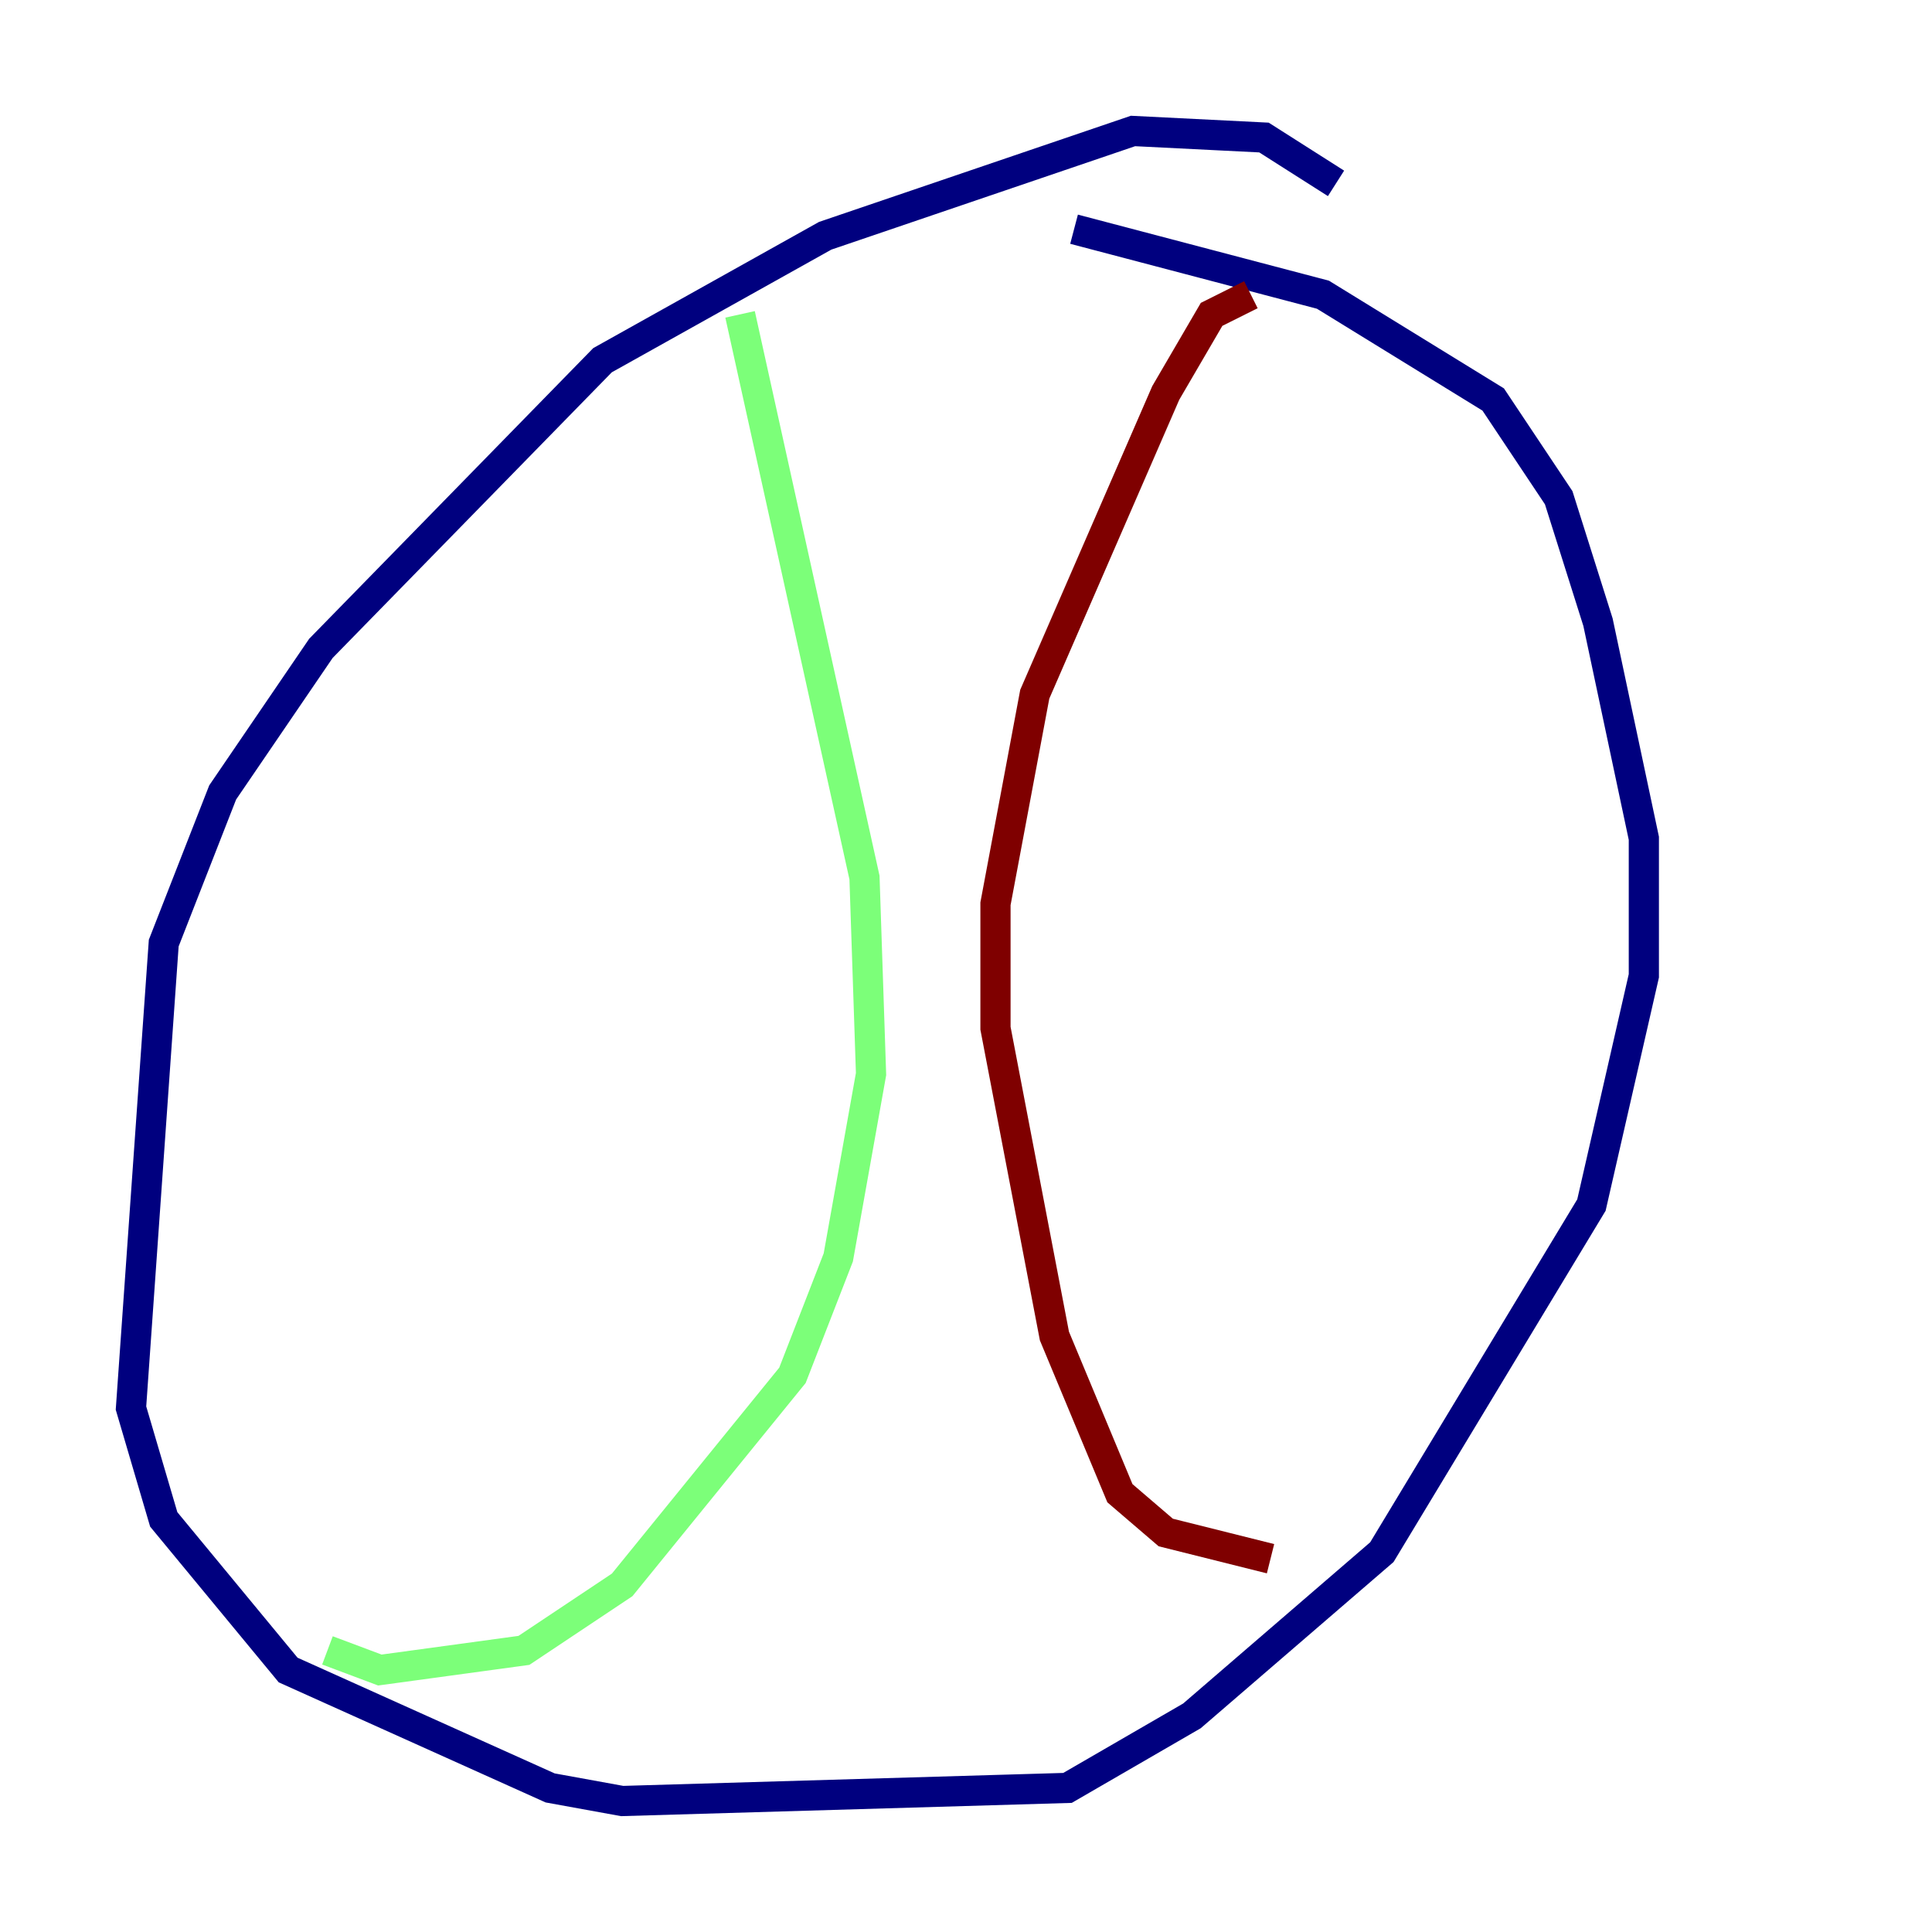 <?xml version="1.0" encoding="utf-8" ?>
<svg baseProfile="tiny" height="128" version="1.2" viewBox="0,0,128,128" width="128" xmlns="http://www.w3.org/2000/svg" xmlns:ev="http://www.w3.org/2001/xml-events" xmlns:xlink="http://www.w3.org/1999/xlink"><defs /><polyline fill="none" points="88.515,12.149 83.742,9.112 75.064,8.678 54.671,15.62 39.919,23.864 21.261,42.956 14.752,52.502 10.848,62.481 8.678,93.288 10.848,100.664 19.091,110.644 36.447,118.454 41.22,119.322 70.725,118.454 78.969,113.681 91.552,102.834 105.437,79.837 108.909,64.651 108.909,55.539 105.871,41.22 103.268,32.976 98.929,26.468 87.647,19.525 71.159,15.186" stroke="#00007f" stroke-width="2" /><polyline fill="none" points="49.031,20.827 57.275,58.142 57.709,71.159 55.539,83.308 52.502,91.119 41.22,105.003 34.712,109.342 25.166,110.644 21.695,109.342" stroke="#7cff79" stroke-width="2" /><polyline fill="none" points="82.875,19.525 80.271,20.827 77.234,26.034 68.556,45.993 65.953,59.878 65.953,68.122 69.858,88.515 74.197,98.929 77.234,101.532 84.176,103.268" stroke="#7f0000" stroke-width="2" /></svg>